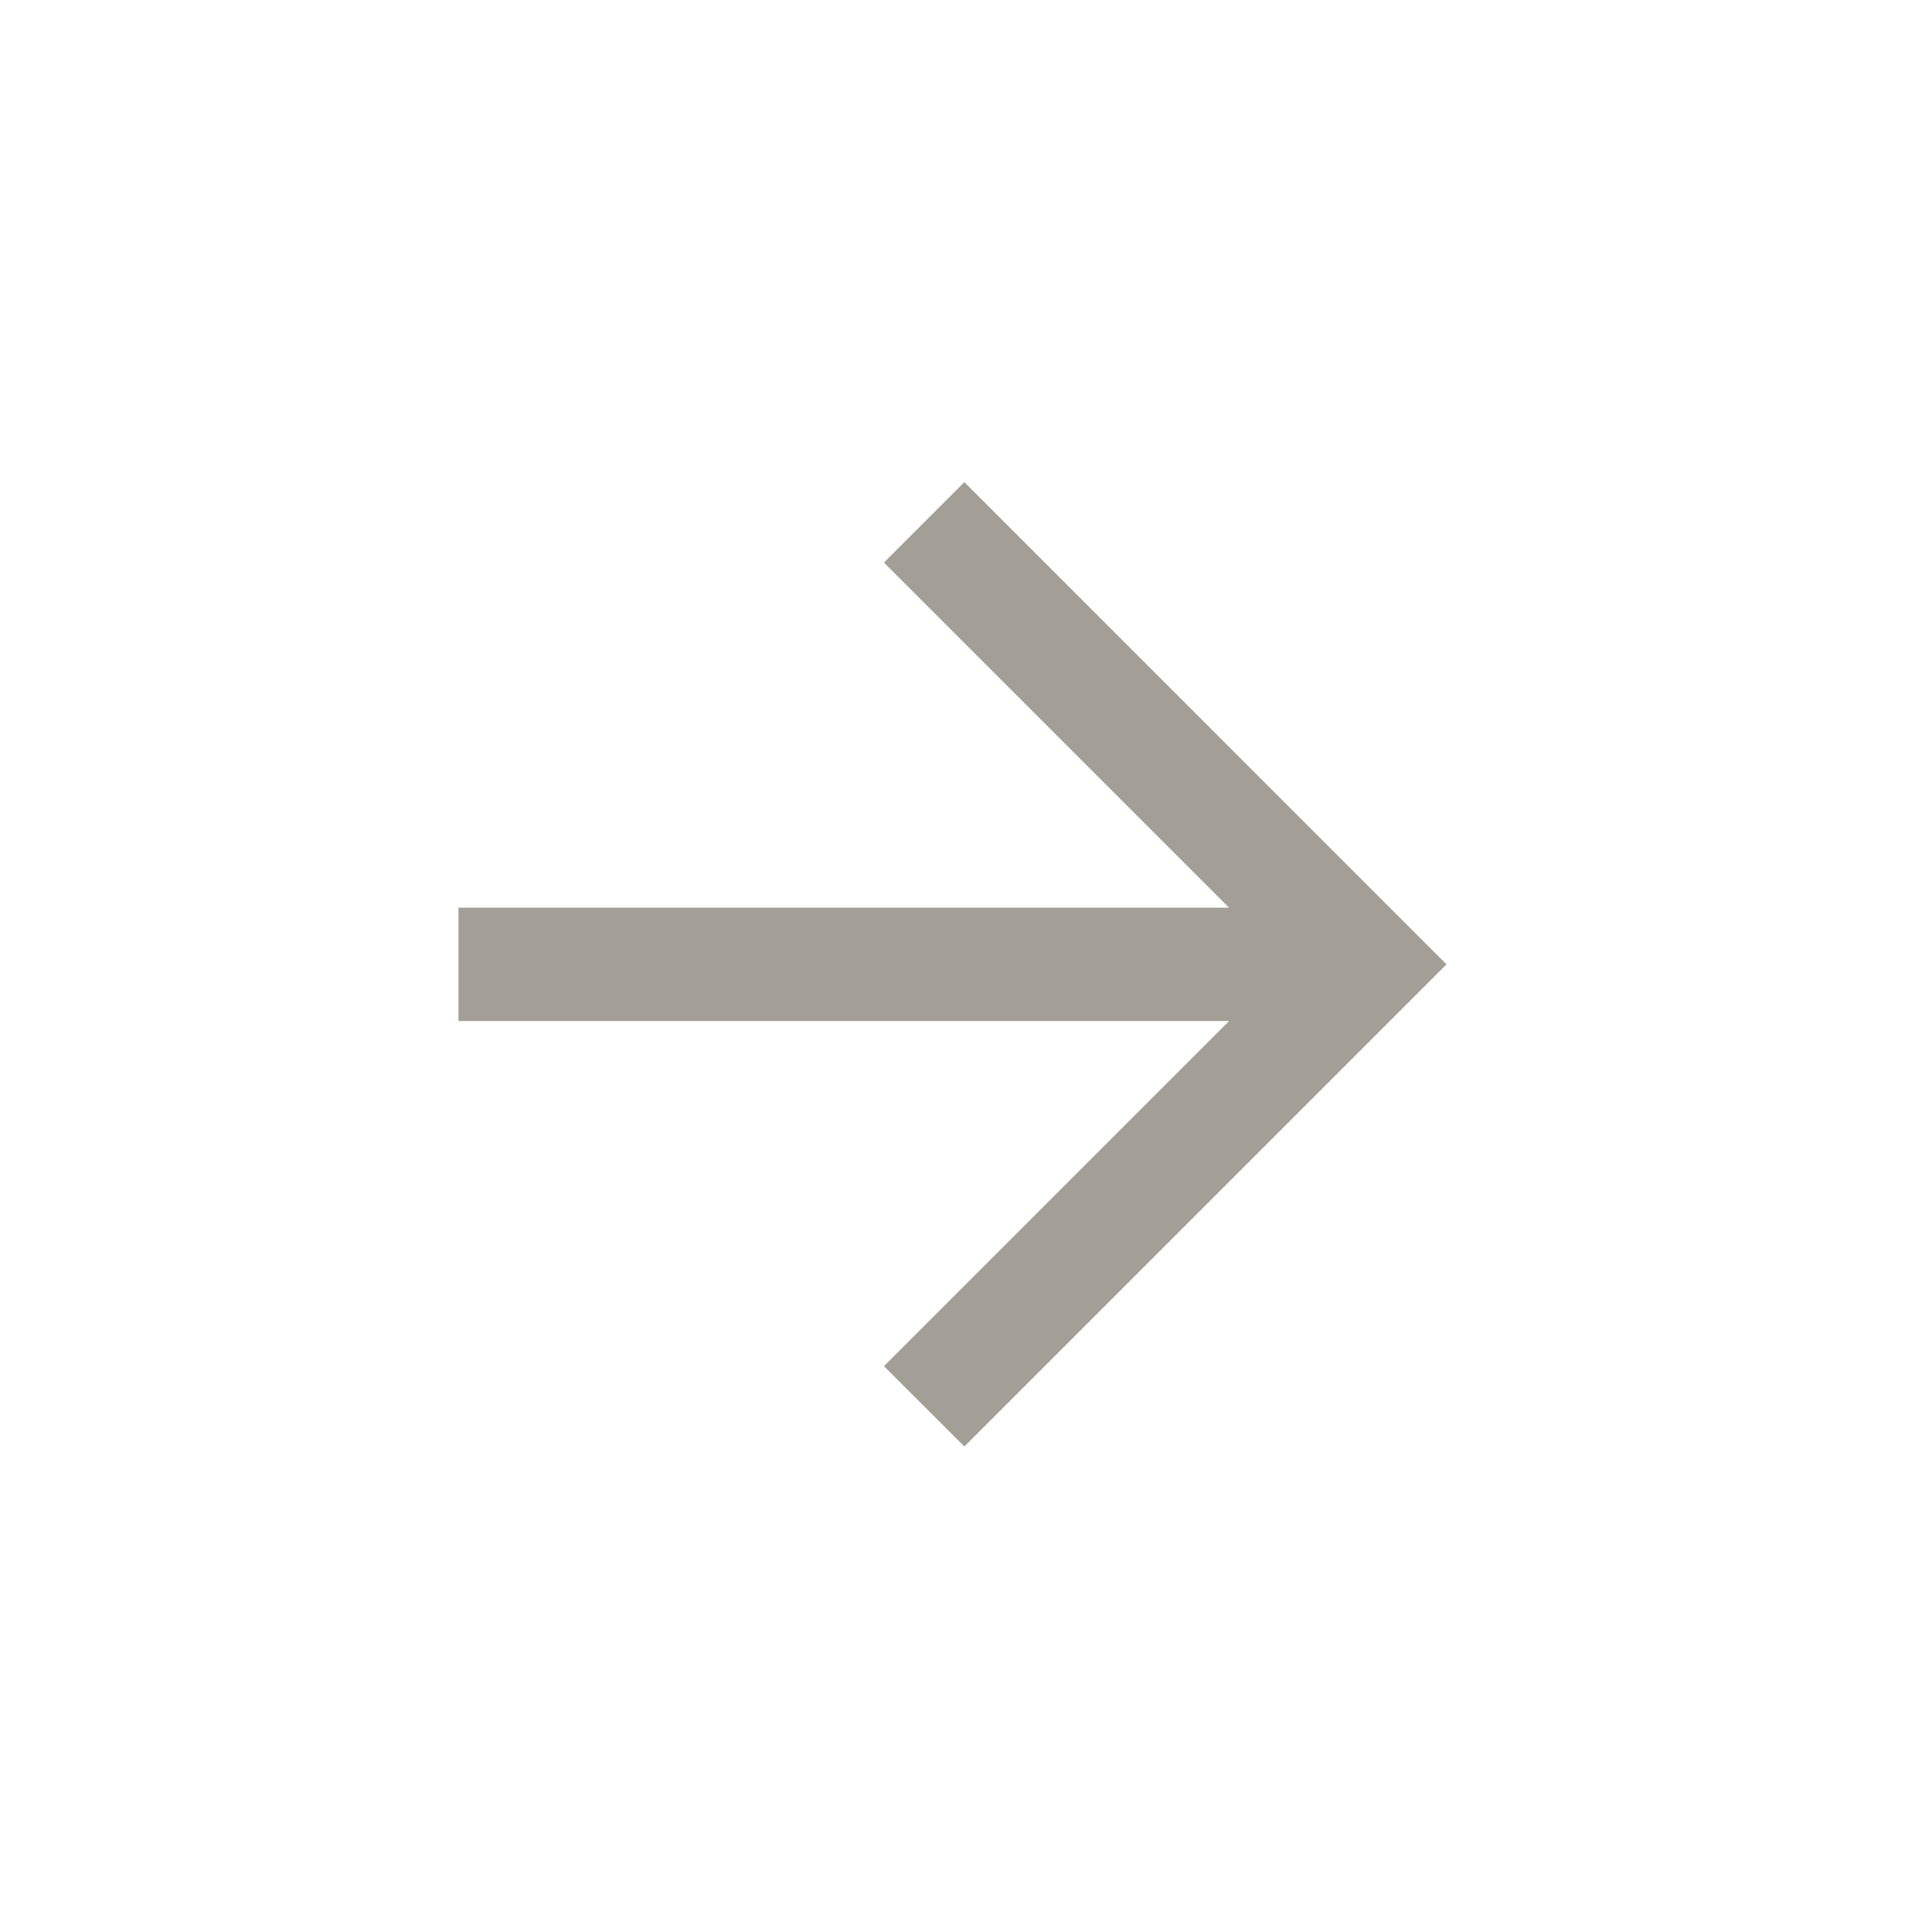 <svg width="34" height="34" viewBox="0 0 34 34" fill="none" xmlns="http://www.w3.org/2000/svg">
<g clip-path="url(#clip0_179_909)">
<path d="M16.971 8.485L15.556 9.9L21.63 15.974H8.068V17.968H21.63L15.556 24.042L16.971 25.456L25.456 16.971L16.971 8.485Z" fill="#A39E96"/>
</g>
<defs>
<clipPath id="clip0_179_909">
<rect width="24" height="24" fill="white" transform="translate(16.971) rotate(45)"/>
</clipPath>
</defs>
</svg>
